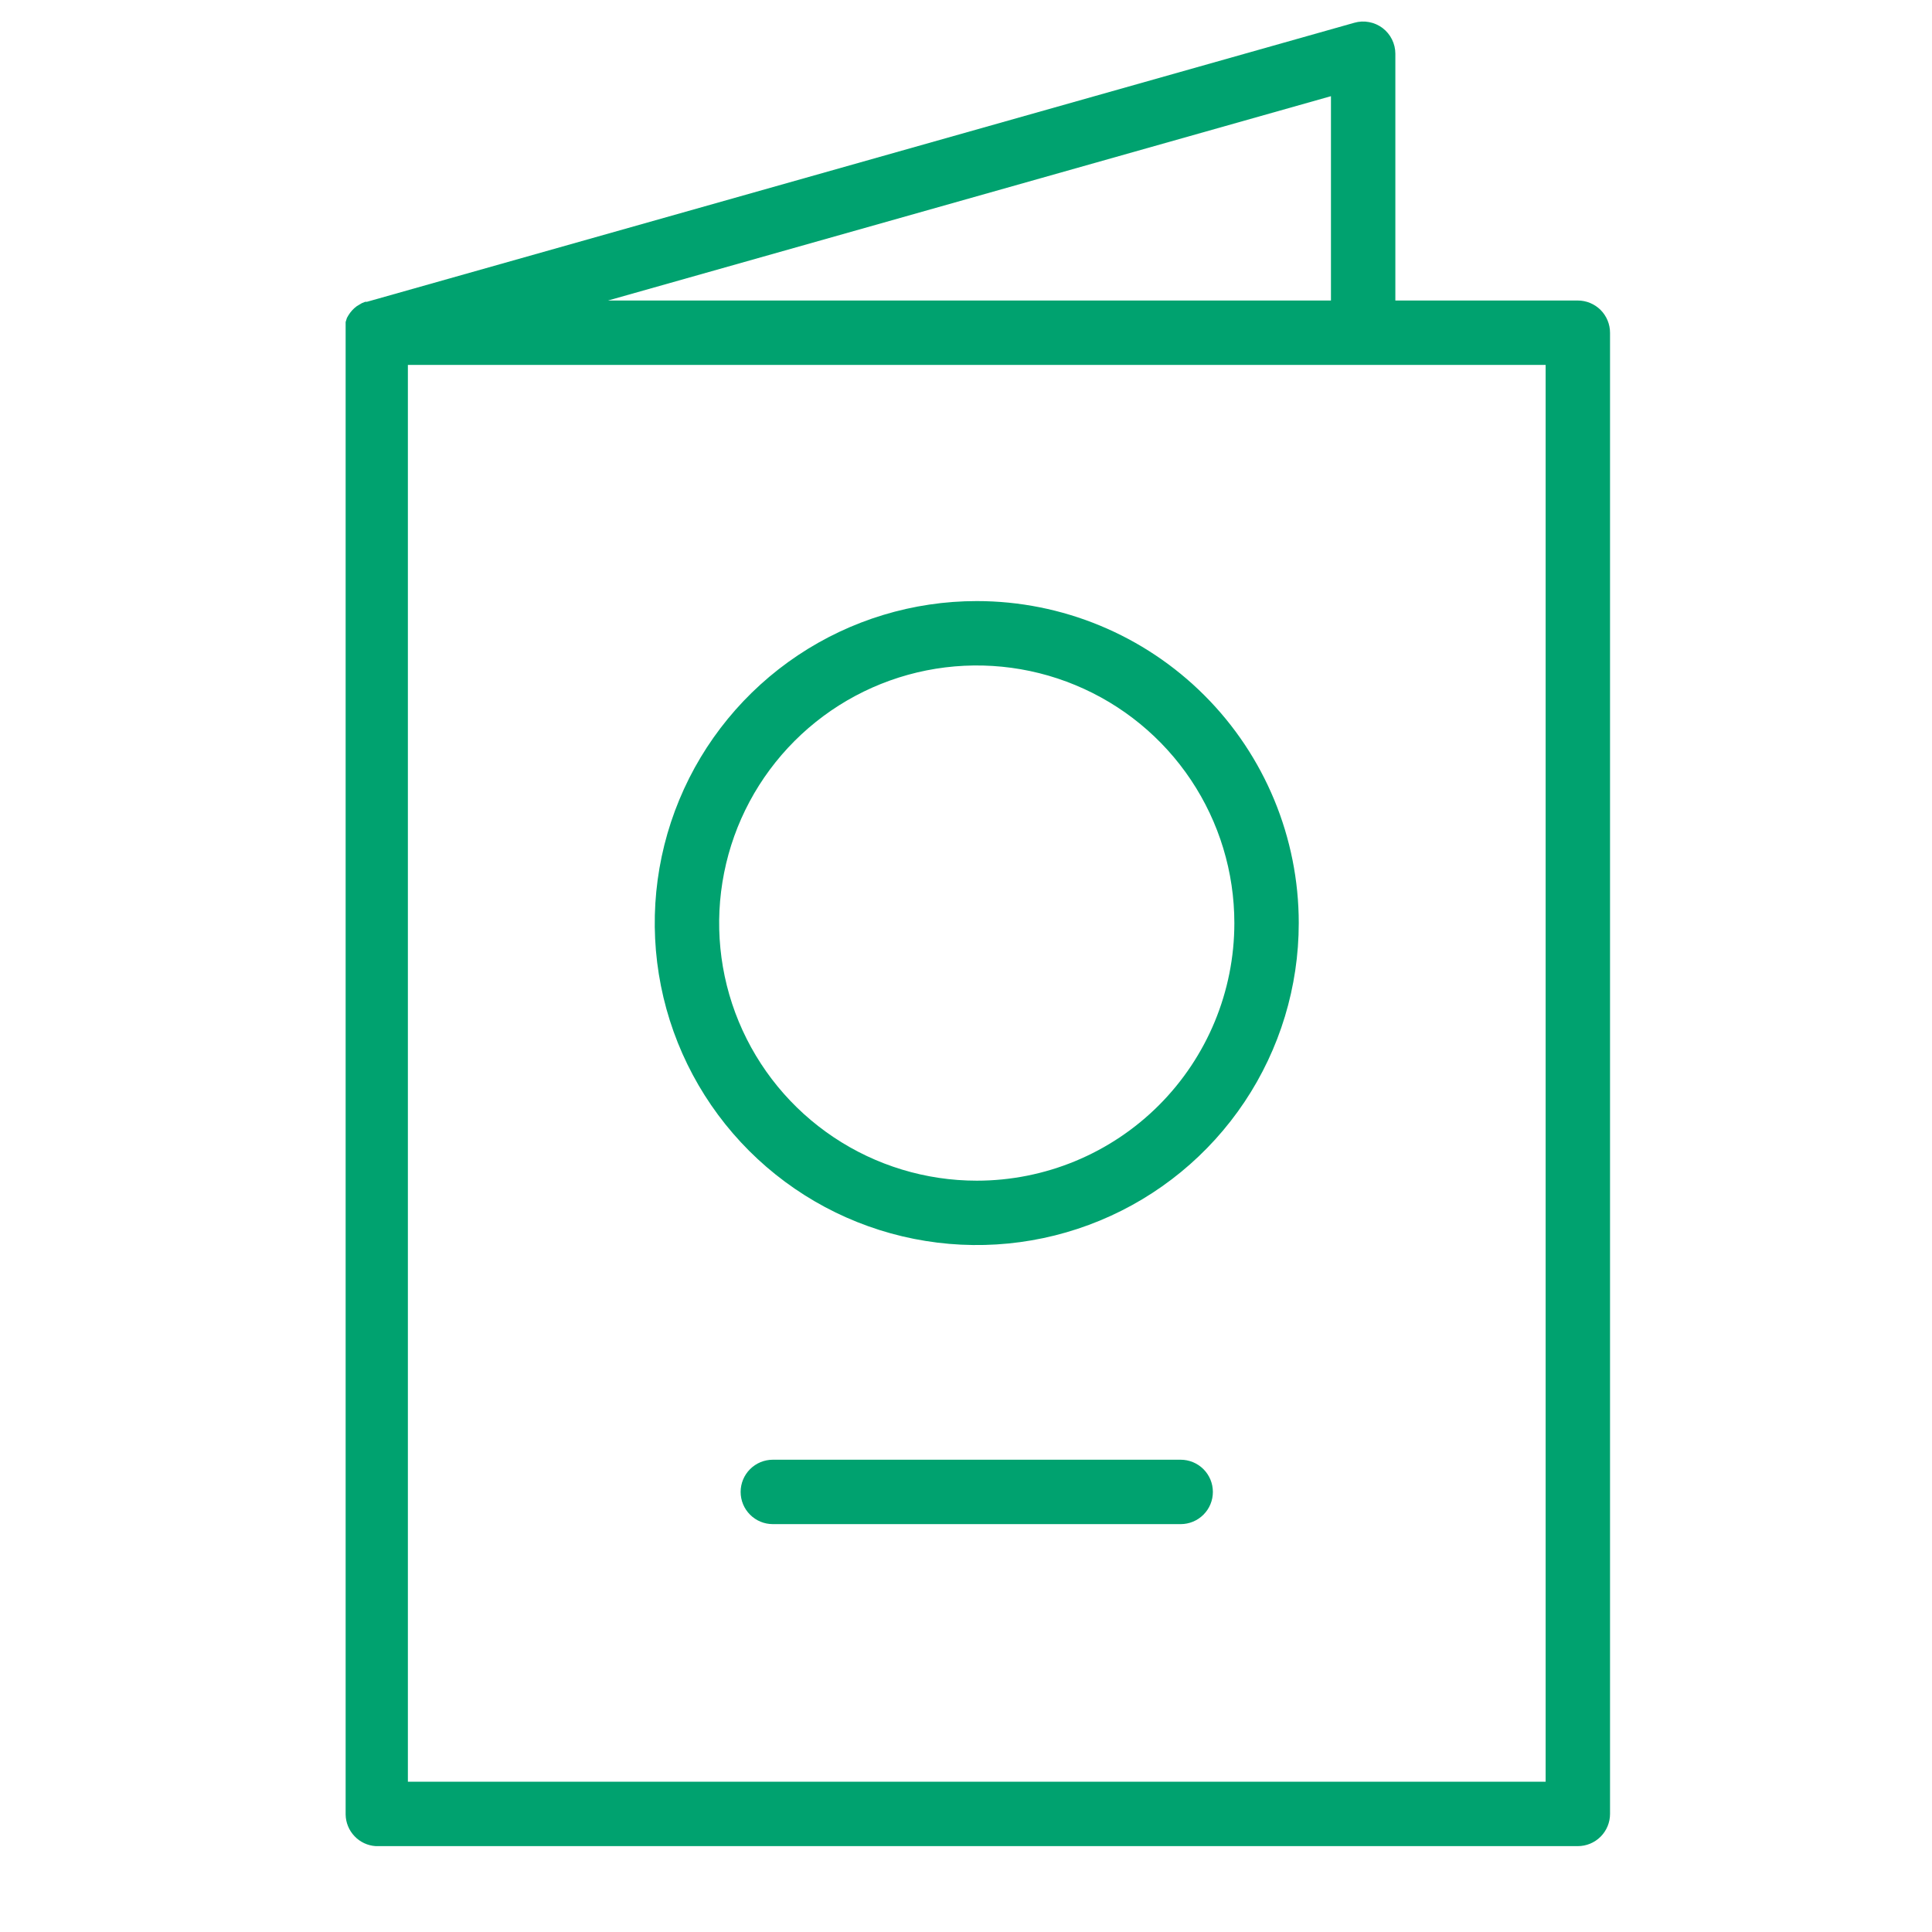 <svg width="60" height="60" viewBox="0 0 60 60" fill="none" xmlns="http://www.w3.org/2000/svg">
<path fill-rule="evenodd" clip-rule="evenodd" d="M49.001 9.333H43.334V1.667C43.334 1.512 43.297 1.36 43.228 1.222C43.159 1.083 43.059 0.963 42.936 0.87C42.812 0.777 42.669 0.714 42.517 0.686C42.365 0.657 42.209 0.664 42.06 0.707L11.394 9.373H11.341L11.241 9.413L11.161 9.46L11.074 9.513L11.001 9.573L10.934 9.64L10.874 9.713L10.82 9.793L10.774 9.873L10.734 10V10.187C10.732 10.222 10.732 10.258 10.734 10.293V56.353C10.738 56.604 10.837 56.844 11.01 57.025C11.182 57.207 11.417 57.317 11.667 57.333H49.001C49.266 57.333 49.52 57.228 49.708 57.04C49.895 56.853 50.001 56.599 50.001 56.333V10.333C50.001 10.068 49.895 9.814 49.708 9.626C49.52 9.439 49.266 9.333 49.001 9.333ZM41.334 9.333H18.881L41.334 2.987V9.333ZM48.001 55.333H12.667V11.333H48.001V55.333Z" fill="#00A26F"/>
<path fill-rule="evenodd" clip-rule="evenodd" d="M30.334 18.667C28.356 18.667 26.423 19.253 24.778 20.352C23.134 21.451 21.852 23.013 21.095 24.84C20.338 26.667 20.14 28.678 20.526 30.618C20.912 32.557 21.864 34.339 23.263 35.738C24.662 37.136 26.443 38.089 28.383 38.474C30.323 38.86 32.334 38.662 34.161 37.905C35.988 37.149 37.55 35.867 38.649 34.222C39.748 32.578 40.334 30.644 40.334 28.667C40.334 26.015 39.281 23.471 37.405 21.596C35.53 19.72 32.986 18.667 30.334 18.667ZM30.334 36.667C28.752 36.667 27.205 36.197 25.89 35.318C24.574 34.439 23.549 33.19 22.943 31.728C22.337 30.266 22.179 28.658 22.488 27.106C22.796 25.554 23.558 24.129 24.677 23.01C25.796 21.891 27.221 21.129 28.773 20.82C30.325 20.512 31.934 20.67 33.395 21.276C34.857 21.881 36.107 22.907 36.986 24.222C37.865 25.538 38.334 27.084 38.334 28.667C38.334 30.788 37.491 32.823 35.991 34.324C34.491 35.824 32.456 36.667 30.334 36.667ZM36.667 45.333H24.001C23.735 45.333 23.481 45.439 23.294 45.626C23.106 45.814 23.001 46.068 23.001 46.333C23.001 46.599 23.106 46.853 23.294 47.04C23.481 47.228 23.735 47.333 24.001 47.333H36.667C36.932 47.333 37.187 47.228 37.374 47.04C37.562 46.853 37.667 46.599 37.667 46.333C37.667 46.068 37.562 45.814 37.374 45.626C37.187 45.439 36.932 45.333 36.667 45.333Z" fill="#00A26F"/>
</svg>

